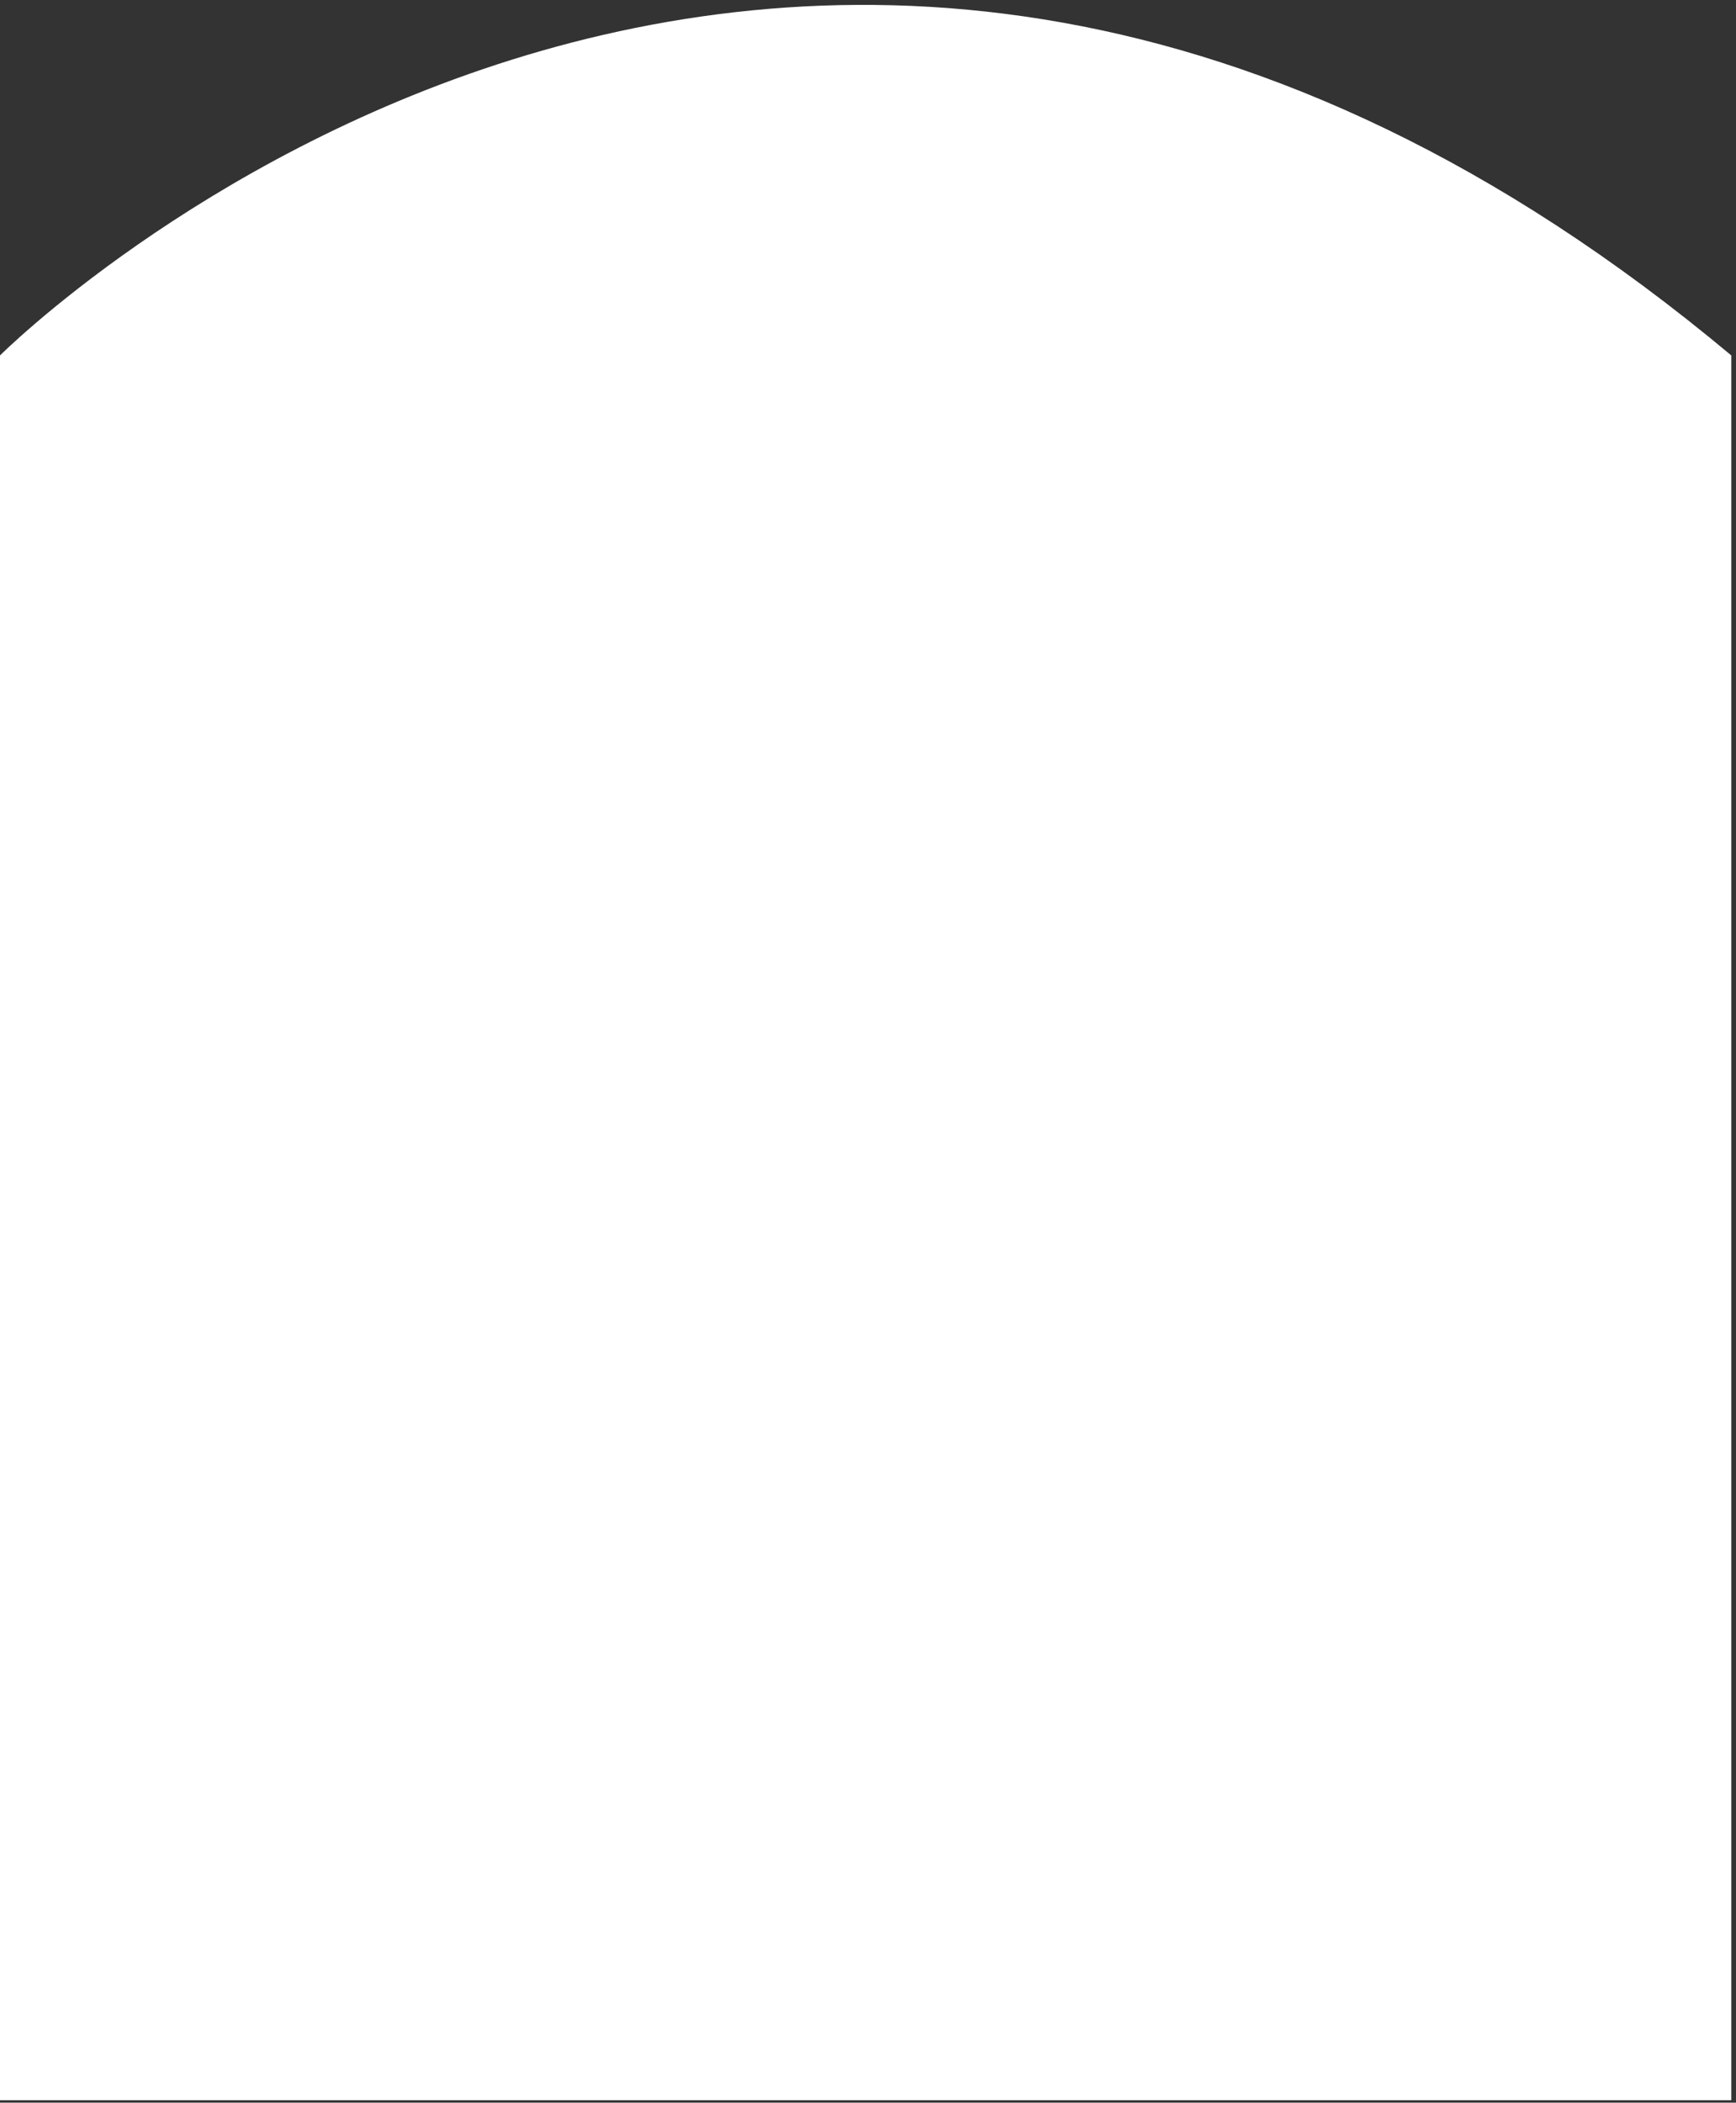 <svg 
 xmlns="http://www.w3.org/2000/svg"
 xmlns:xlink="http://www.w3.org/1999/xlink"
 width="327px" height="396px">
<rect width="100%" height="100%" fill="#333333" stroke="none"/>
<path fill-rule="evenodd"  fill="rgb(255, 255, 255)"
 d="M-0.000,66.941 C-0.000,66.941 148.476,-81.609 326.116,66.941 L326.116,395.535 L-0.000,395.535 L-0.000,66.941 Z"/>
</svg>